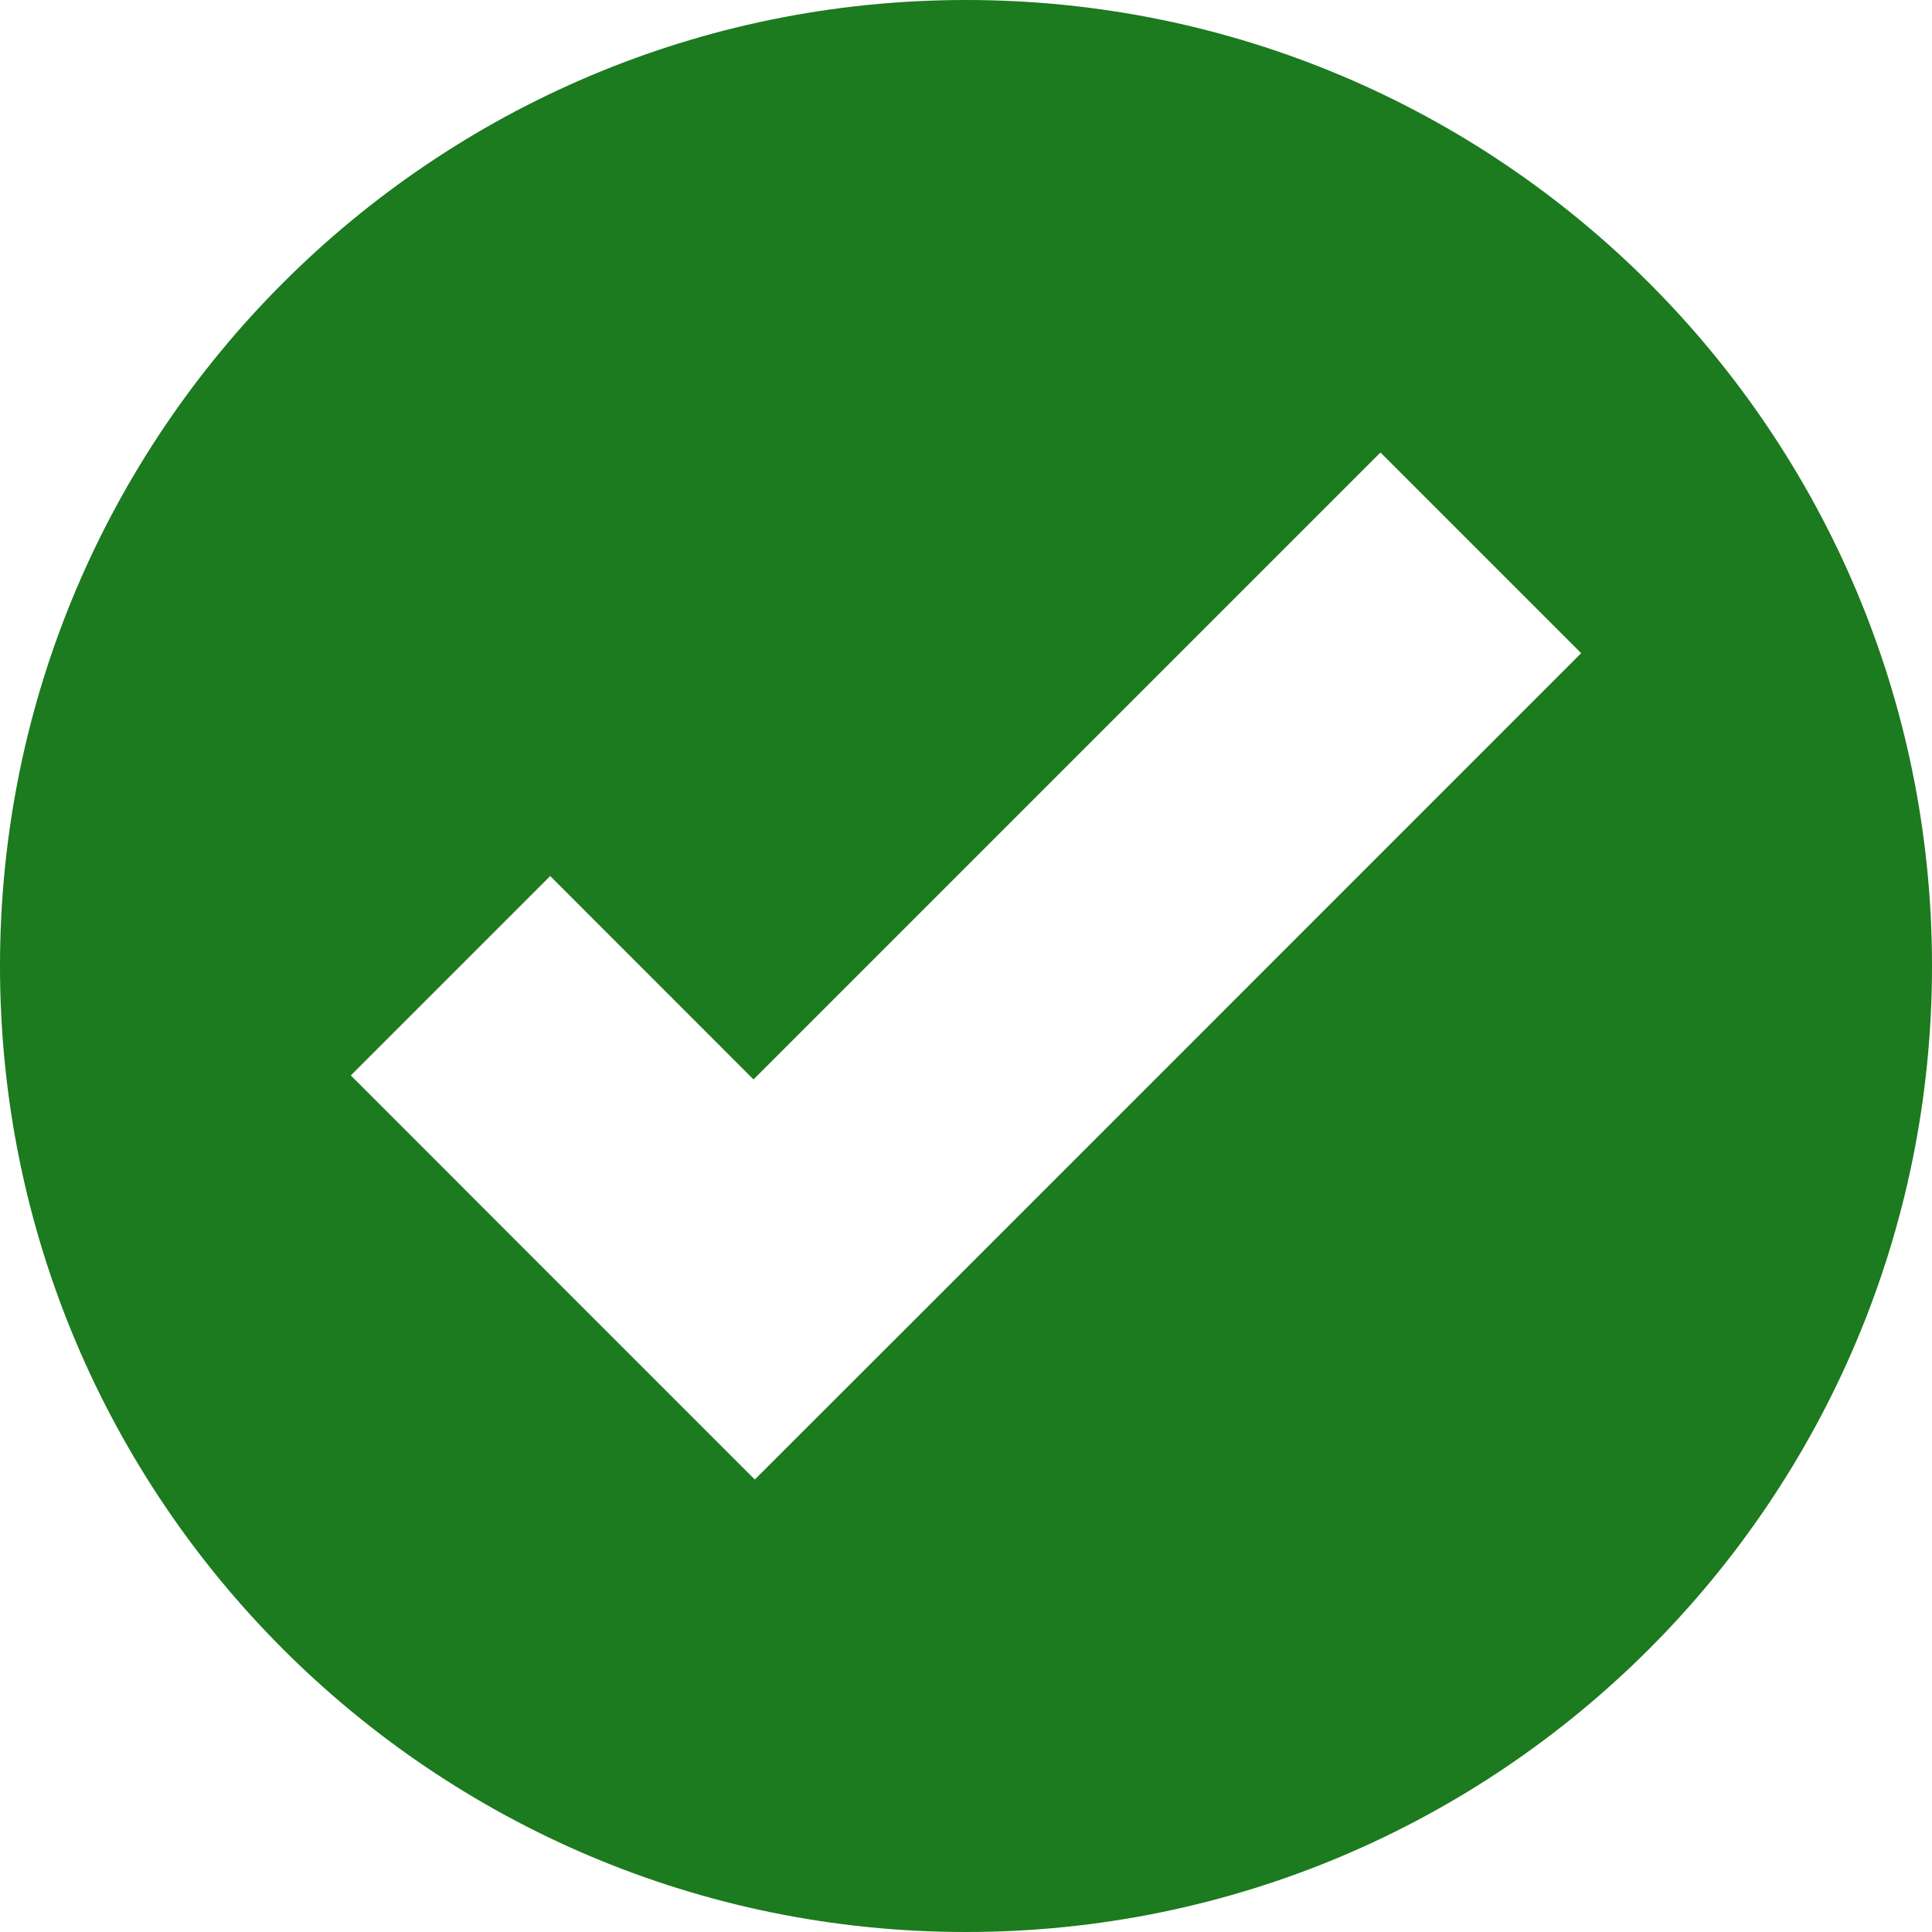 <svg width="50" height="50" viewBox="0 0 50 50" fill="none" xmlns="http://www.w3.org/2000/svg">
<g clip-path="url(#clip0_61_101)">
<path d="M25 0C11.193 0 0 11.193 0 25C0 38.807 11.193 50 25 50C38.807 50 50 38.807 50 25C50 11.193 38.807 0 25 0ZM35.727 11.71L40.921 16.904L24.698 33.13L19.534 38.29L14.34 33.096L9.079 27.832L14.239 22.672L19.501 27.936L35.727 11.71Z" fill="#1C7A1F"/>
</g>
<defs>
<clipPath id="clip0_61_101">
<rect width="50" height="50" fill="white"/>
</clipPath>
</defs>
</svg>
